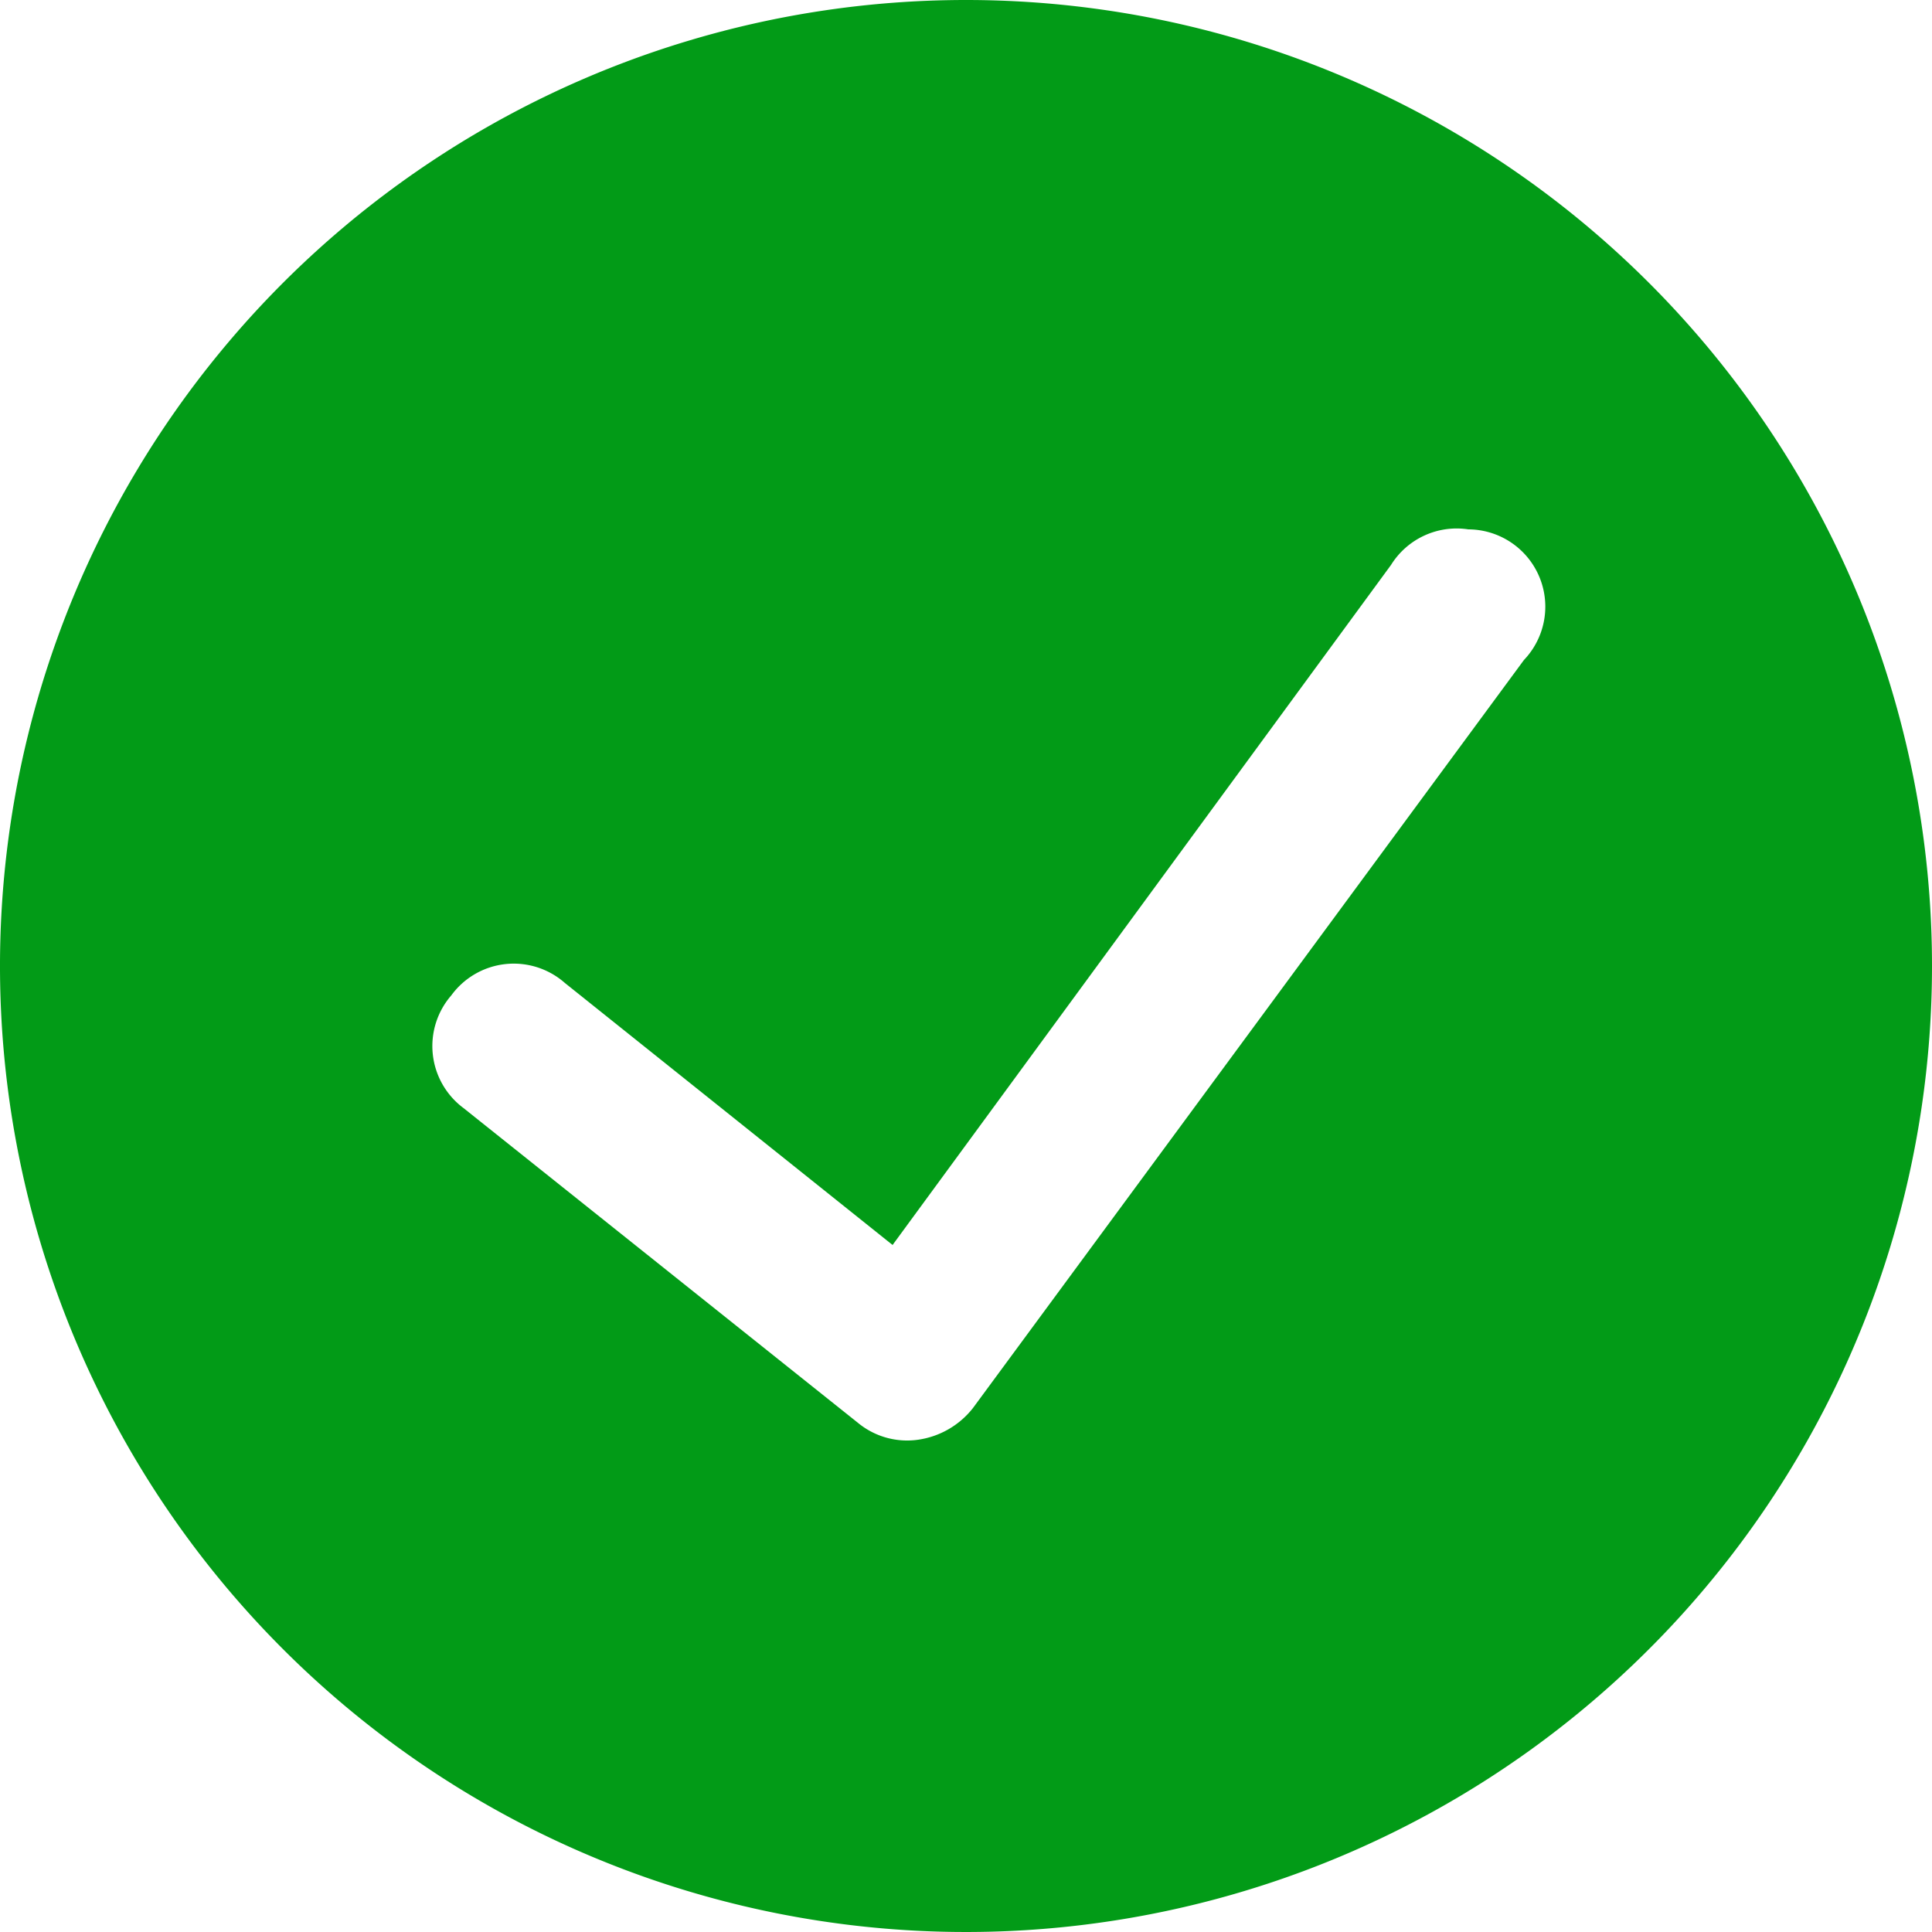 <svg xmlns="http://www.w3.org/2000/svg" viewBox="0 0 25 25">
  <path
    d="M12.5,0A12.5,12.5,0,1,0,25,12.5,12.5,12.5,0,0,0,12.5,0Zm7.22,8.54-7.13,9.68a1.1,1.1,0,0,1-.71.41,1,1,0,0,1-.78-.22L6,14.34a1,1,0,0,1-.16-1.46,1,1,0,0,1,1.47-.16l4.24,3.39L18,7.31a1,1,0,0,1,1-.46,1,1,0,0,1,.72,1.69Z"
    style="fill:#029b17;fill-rule:evenodd" />
</svg>
